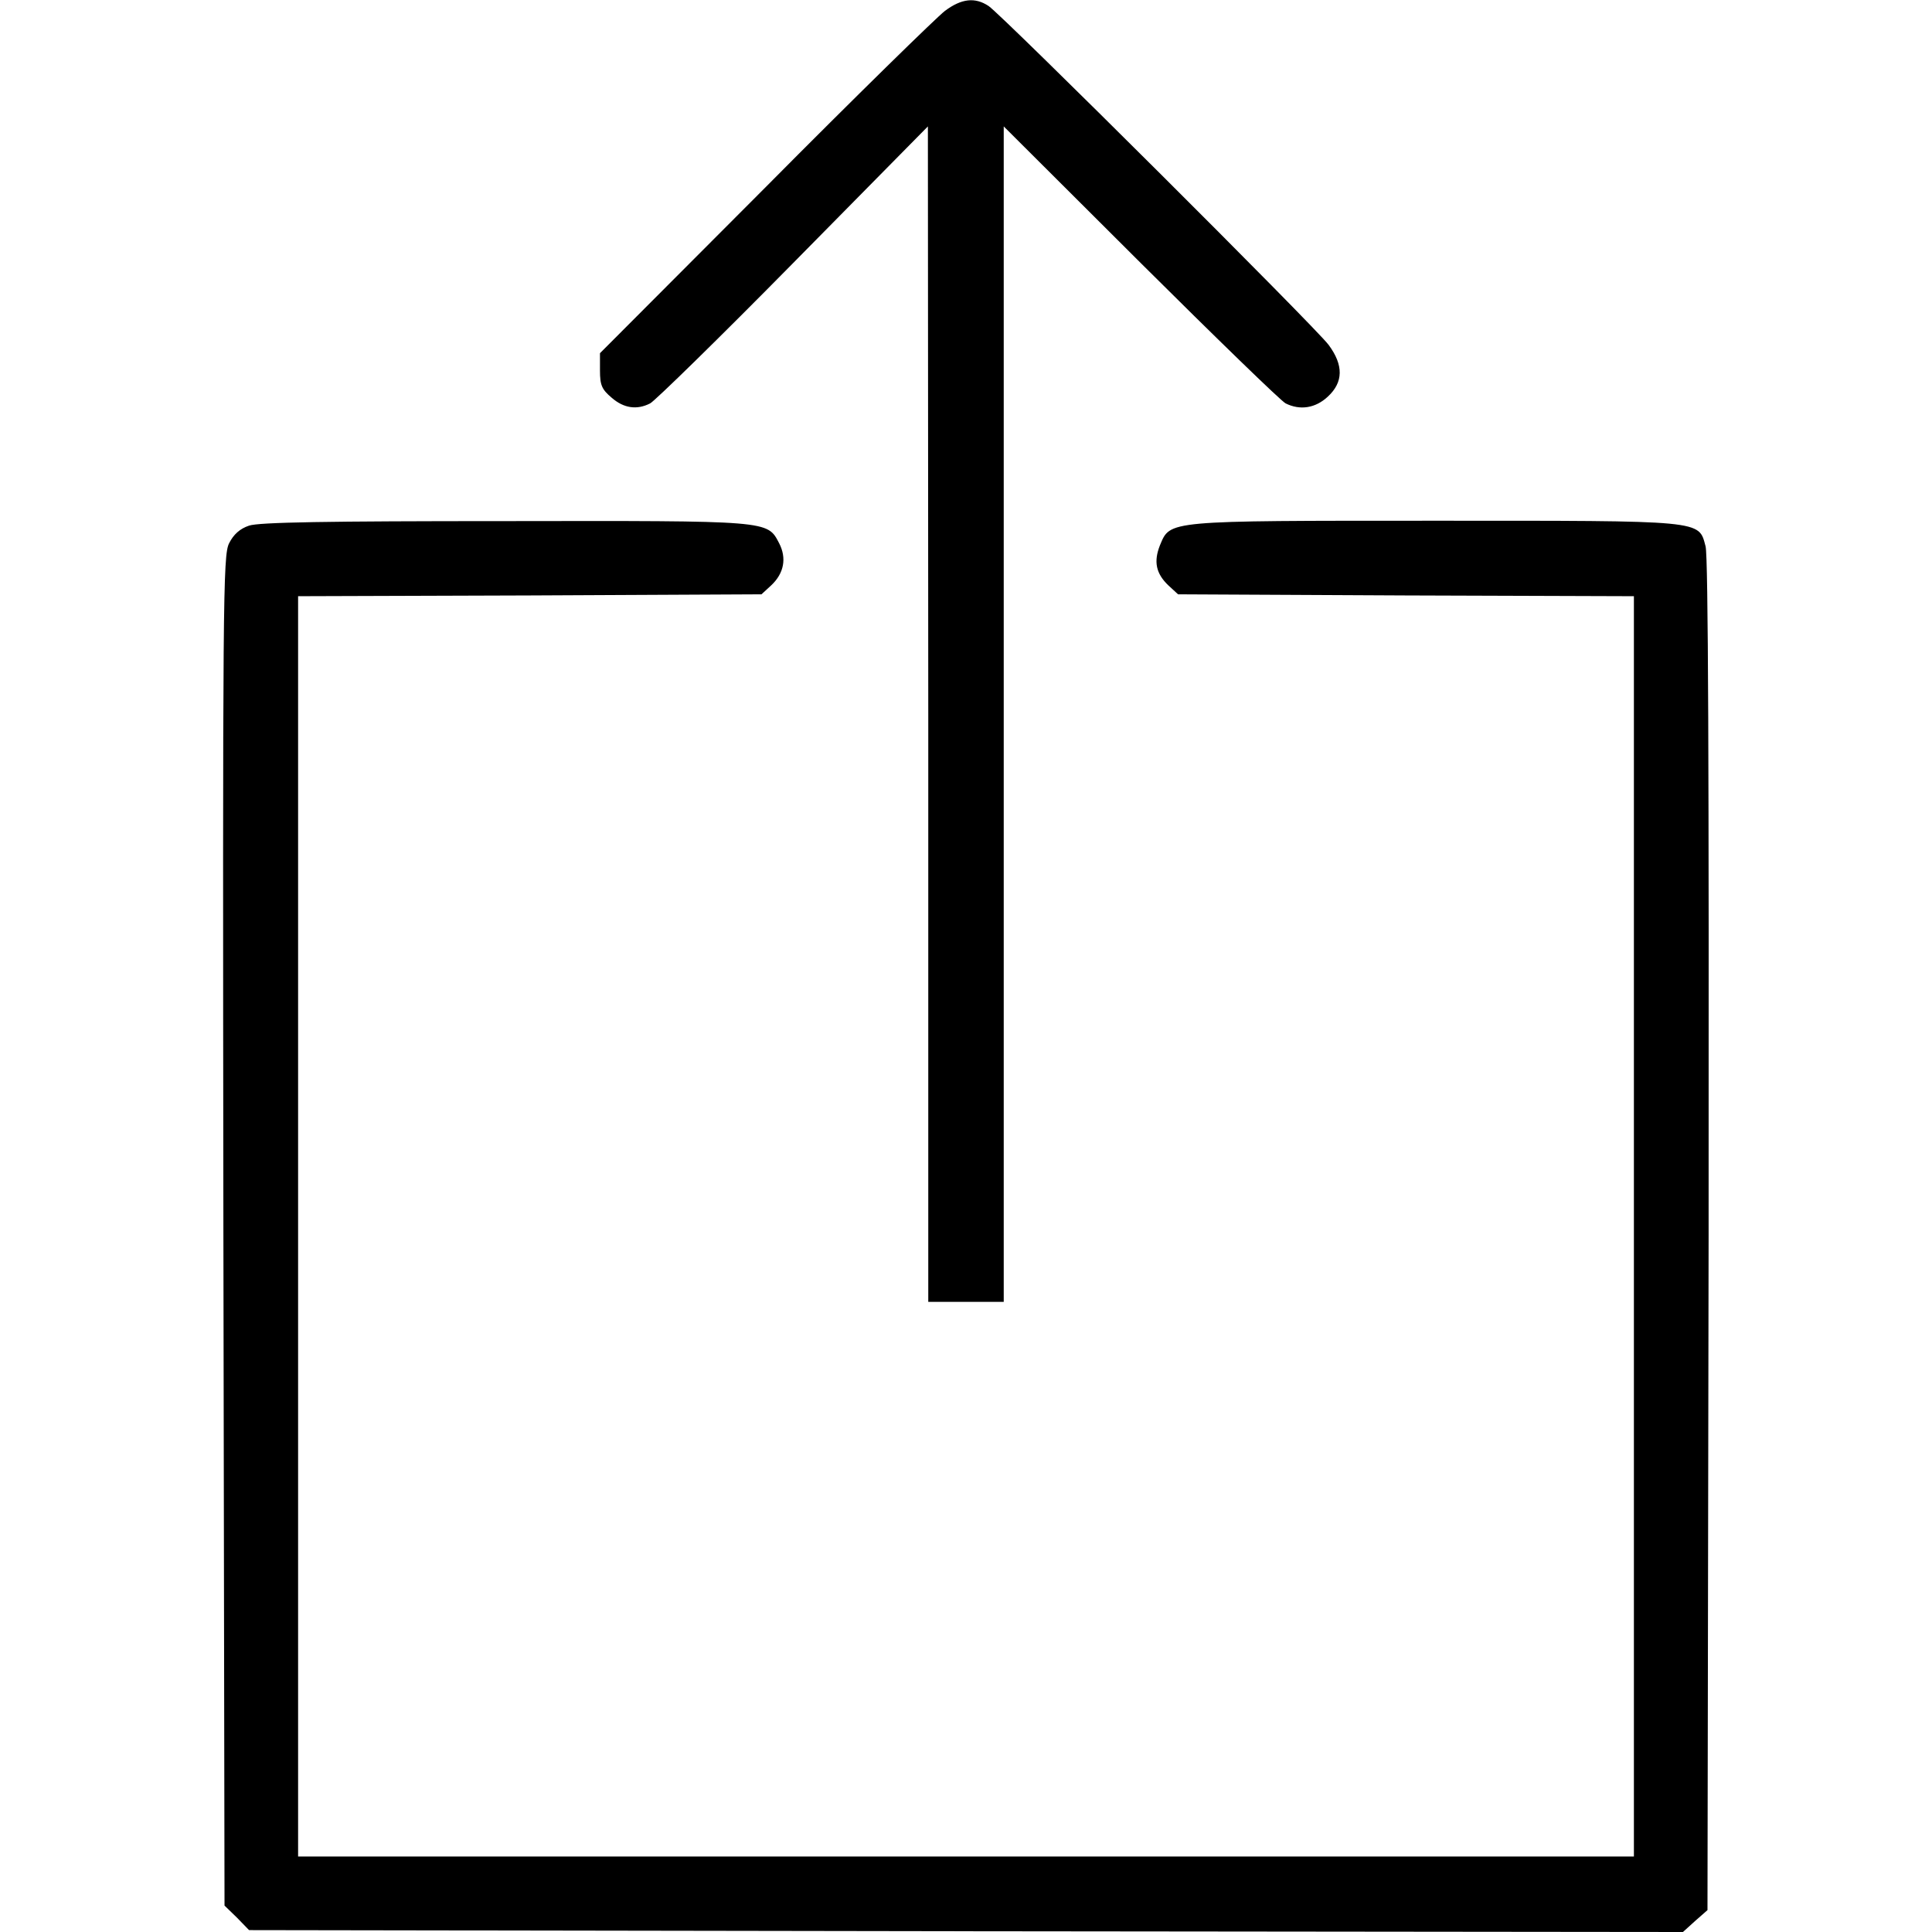 <?xml version="1.0" standalone="no"?>
<!DOCTYPE svg PUBLIC "-//W3C//DTD SVG 20010904//EN"
 "http://www.w3.org/TR/2001/REC-SVG-20010904/DTD/svg10.dtd">
<svg version="1.0" xmlns="http://www.w3.org/2000/svg"
 width="512pt" height="512pt" viewBox="0 0 512 512"
 preserveAspectRatio="xMidYMid meet">

<g transform="translate(0,512) scale(0.1,-0.1)"
fill="#000000" stroke="none">
<path d="M2504 5091 c-21 -16 -236 -226 -476 -468 l-438 -439 0 -46 c0 -39 5
-50 31 -72 32 -28 67 -33 102 -15 12 6 183 173 379 372 l357 362 1 -1557 0
-1558 100 0 100 0 0 1557 0 1558 363 -362 c199 -198 372 -366 384 -372 38 -19
79 -13 112 18 41 38 42 83 2 137 -34 46 -865 874 -901 898 -36 24 -72 20 -116
-13z"/>
<path d="M660 3727 c-24 -8 -41 -23 -53 -47 -16 -33 -17 -135 -15 -1822 l3
-1788 33 -32 32 -33 1900 -3 1900 -2 32 29 33 29 3 1787 c1 1245 -1 1799 -8
1827 -19 70 2 68 -720 68 -714 0 -698 1 -726 -65 -17 -43 -11 -75 23 -107 l25
-23 604 -3 604 -2 0 -1670 0 -1670 -1770 0 -1770 0 0 1670 0 1670 614 2 614 3
26 24 c34 32 41 72 21 111 -32 61 -20 60 -727 59 -471 0 -652 -3 -678 -12z"/>
</g>
</svg>

